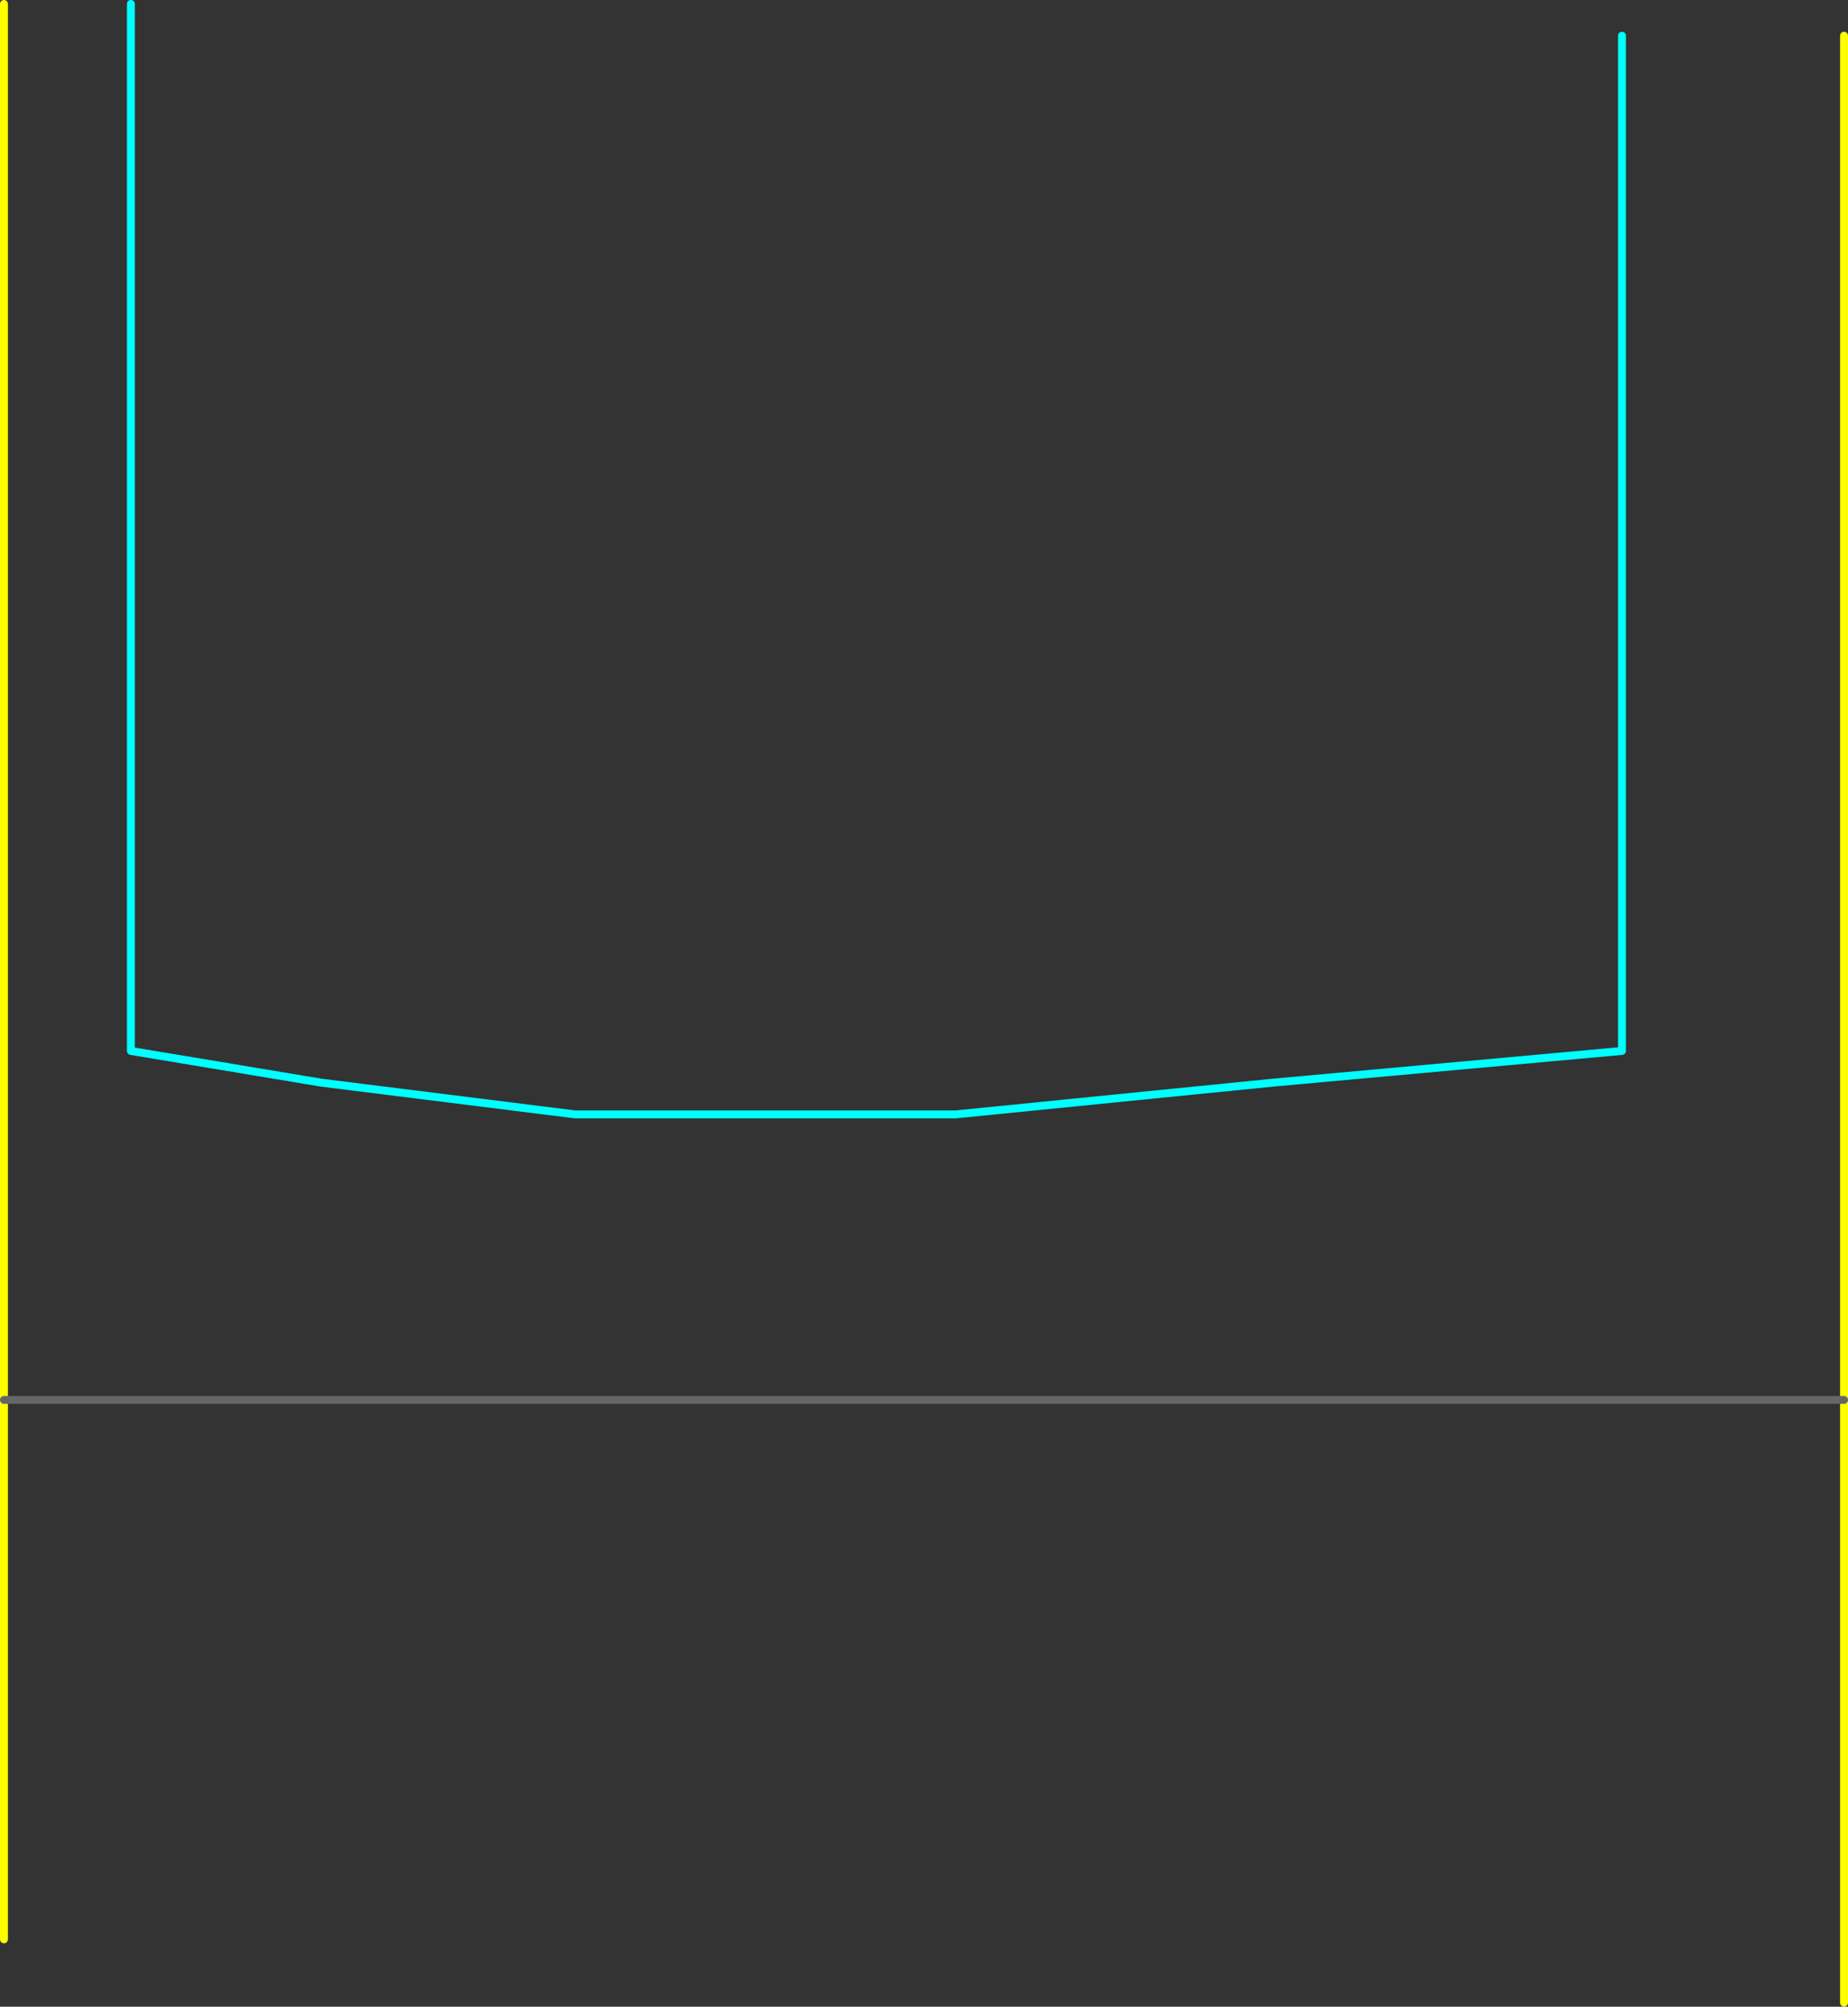 <?xml version="1.0" encoding="UTF-8" standalone="no"?>
<svg xmlns:ffdec="https://www.free-decompiler.com/flash" xmlns:xlink="http://www.w3.org/1999/xlink" ffdec:objectType="shape" height="1265.0px" width="1165.0px" xmlns="http://www.w3.org/2000/svg">
  <rect width="100%" height="100%" fill="#333333" stroke="none"/>
  <g transform="matrix(1.0, 0.0, 0.0, 1.0, 62.5, -77.5)">
    <path d="M20.0 80.0 L20.0 740.0 140.0 760.0 300.0 780.0 540.0 780.0 740.0 760.0 960.0 740.0 960.0 100.0" fill="none" stroke="#00ffff" stroke-linecap="round" stroke-linejoin="round" stroke-width="5.0"/>
    <path d="M1100.0 1340.0 L1100.0 960.0 1100.0 100.0 M-60.0 960.0 L-60.0 1300.0 M-60.0 80.0 L-60.0 960.0" fill="none" stroke="#ffff00" stroke-linecap="round" stroke-linejoin="round" stroke-width="5.0"/>
    <path d="M1100.0 960.0 L-60.0 960.0" fill="none" stroke="#666666" stroke-linecap="round" stroke-linejoin="round" stroke-width="5.0"/>
  </g>
</svg>

